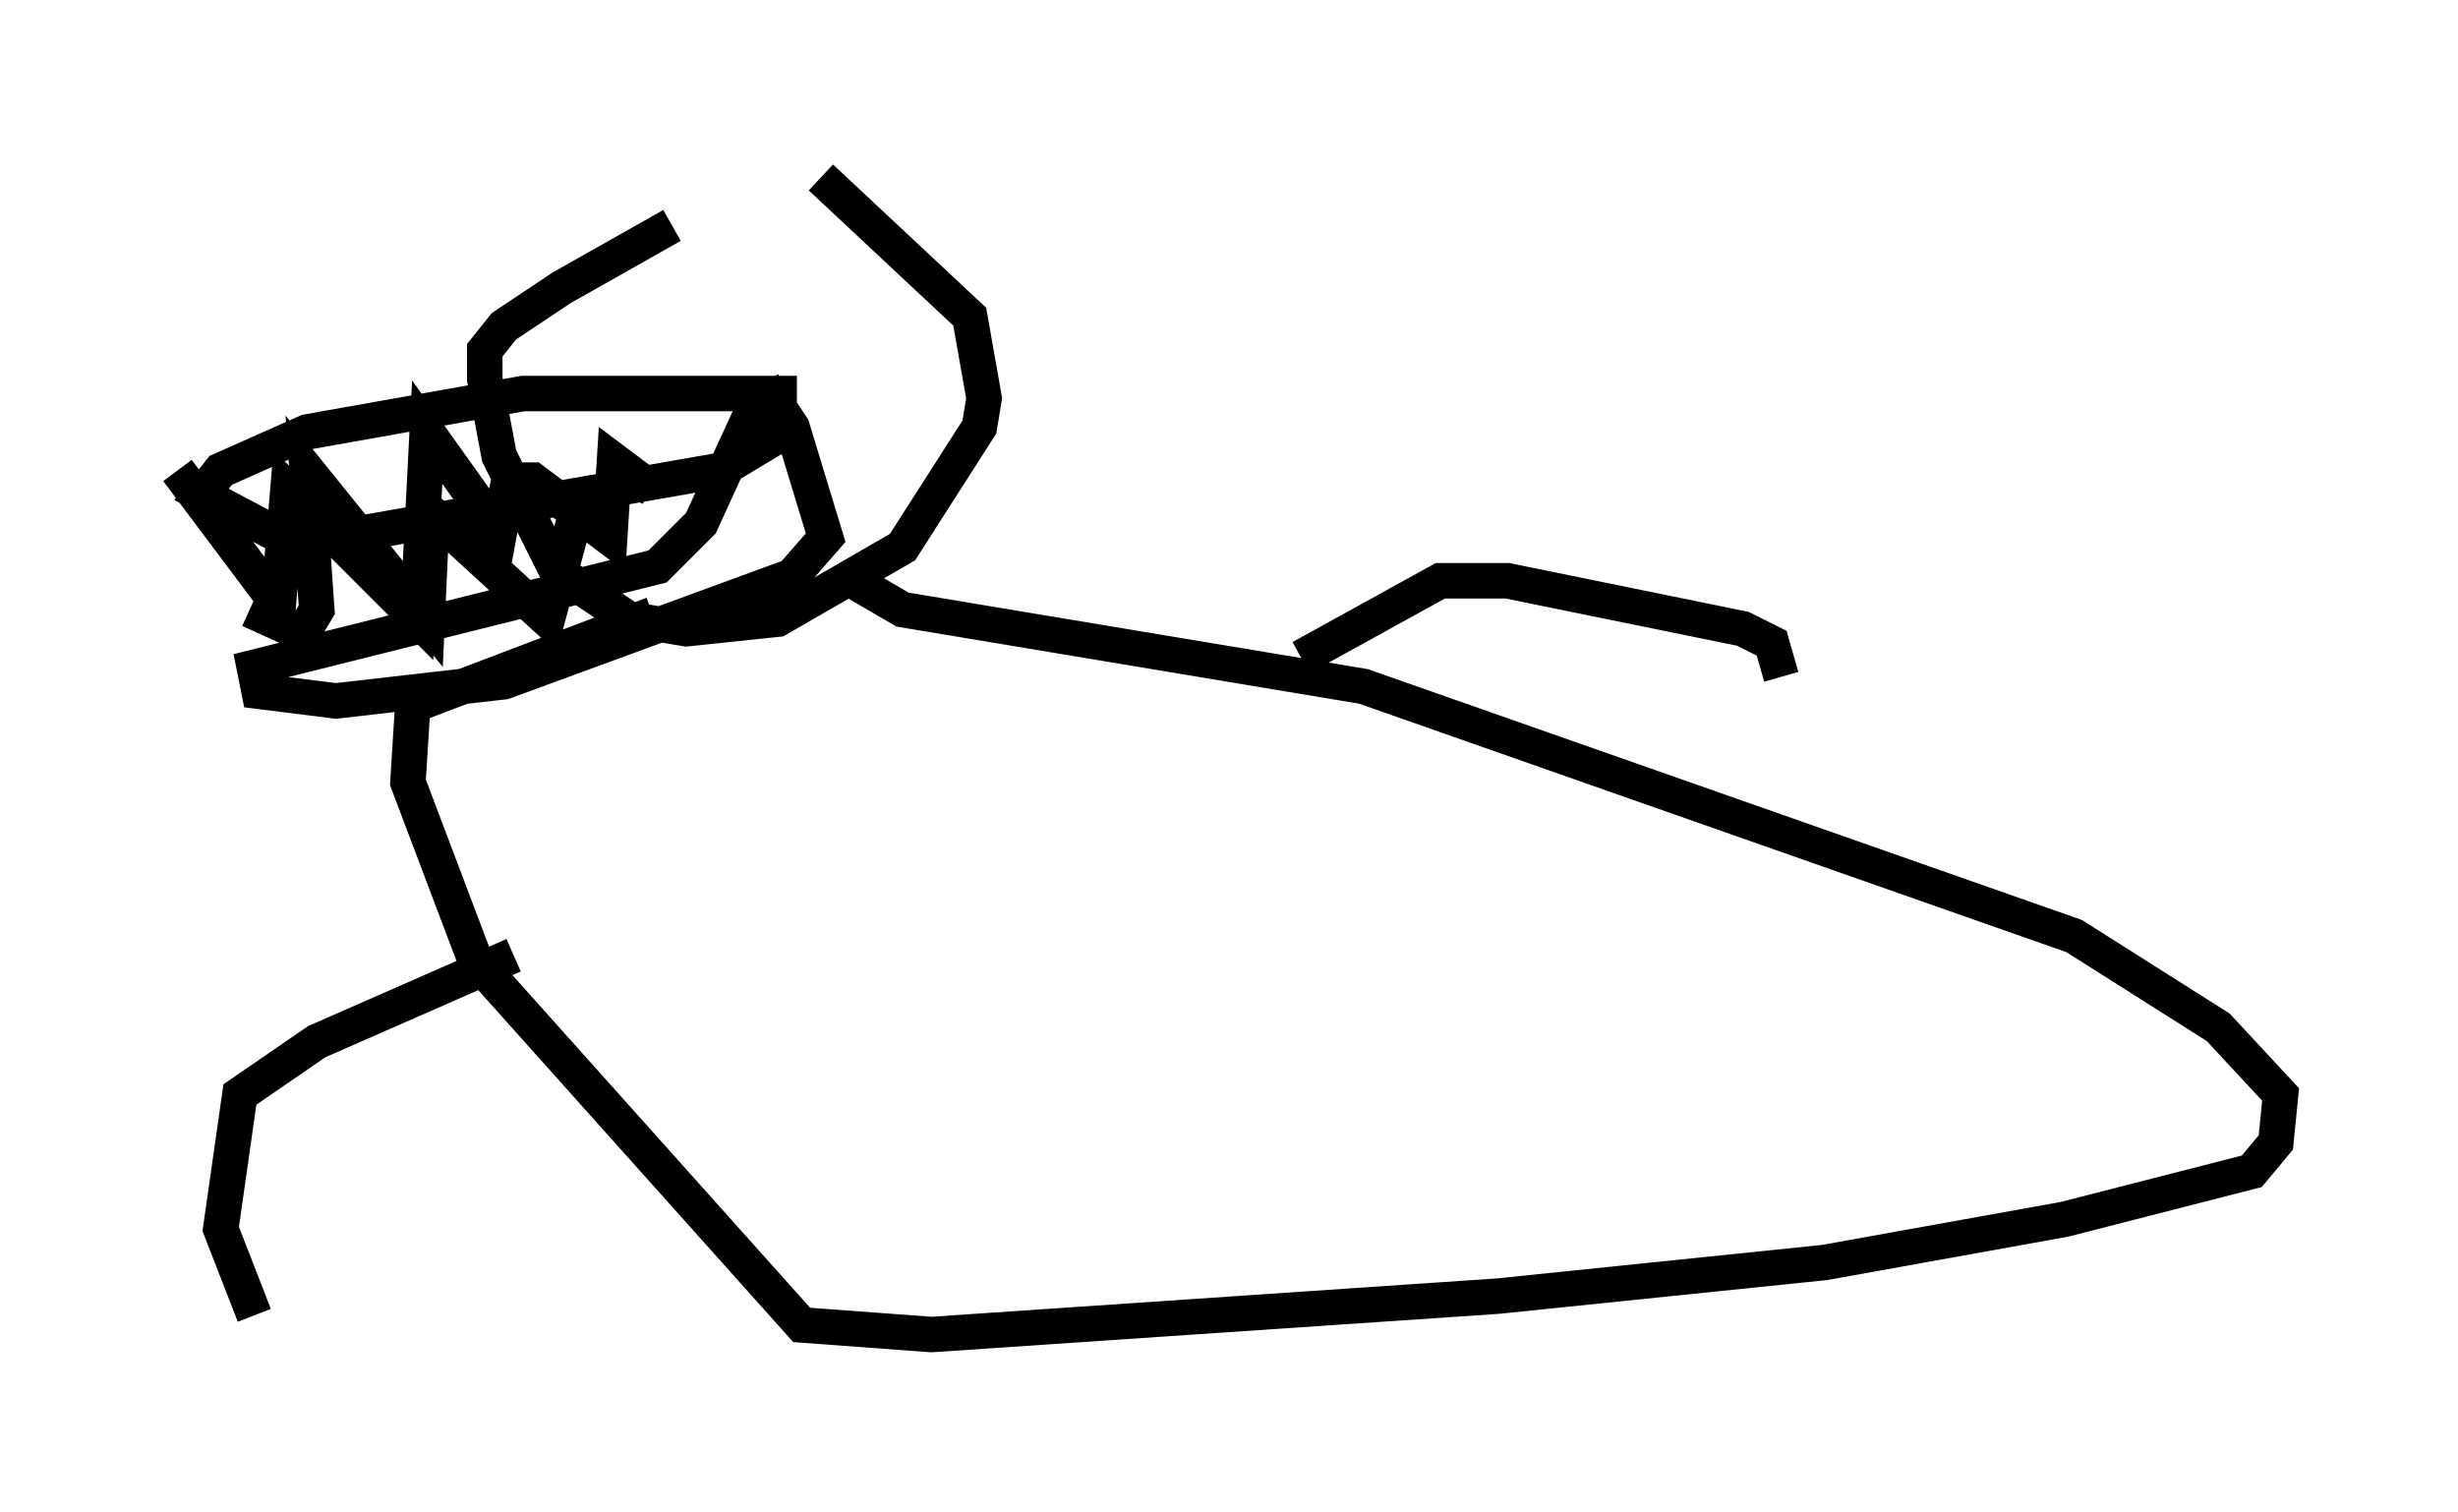 <?xml version="1.0" encoding="utf-8" ?>
<svg baseProfile="full" height="42.611" version="1.1" width="69.269" xmlns="http://www.w3.org/2000/svg" xmlns:ev="http://www.w3.org/2001/xml-events" xmlns:xlink="http://www.w3.org/1999/xlink"><defs /><rect fill="white" height="42.611" width="69.269" x="0" y="0" /><path d="M21.644, 5.406 m-2.706, 0.947 l-3.112, 1.759 -1.624, 1.083 l-0.541, 0.677 0.0, 0.812 l0.406, 2.165 1.624, 3.248 l2.03, 1.353 1.624, 0.271 l2.571, -0.271 3.518, -2.03 l2.165, -3.383 0.135, -0.812 l-0.406, -2.3 -4.195, -3.924 m-4.736, 12.314 l-6.766, 2.571 -0.135, 2.165 l1.894, 5.007 9.202, 10.284 l3.654, 0.271 15.967, -1.083 l9.202, -0.947 6.766, -1.218 l5.277, -1.353 0.677, -0.812 l0.135, -1.353 -1.759, -1.894 l-4.059, -2.571 -20.027, -7.036 l-12.99, -2.165 -1.624, -0.947 m12.855, 2.3 l3.924, -2.165 1.894, 0.0 l6.631, 1.353 0.812, 0.406 l0.271, 0.947 m-35.724, 7.848 l-5.548, 2.436 -2.165, 1.488 l-0.541, 3.789 0.947, 2.436 m15.291, -25.981 l-7.713, 0.0 -6.089, 1.083 l-2.436, 1.083 -0.541, 0.677 l2.3, 1.218 1.488, 0.0 l10.825, -1.894 1.353, -0.812 l-0.406, -0.947 m0.0, 0.0 l-1.488, 3.248 -1.218, 1.218 l-11.367, 2.842 0.135, 0.677 l2.165, 0.271 4.736, -0.541 l8.119, -2.977 0.947, -1.083 l-0.947, -3.112 -0.812, -1.218 m-1.624, -2.3 l0.0, 0.0 m0.677, -0.135 l0.0, 0.0 m-15.561, 4.871 l2.842, 3.789 0.271, -3.248 l3.654, 3.654 0.271, -5.277 l2.03, 2.842 0.271, -1.488 l0.677, 0.0 2.165, 1.624 l0.135, -2.165 1.083, 0.812 m-11.367, 3.383 l1.488, 0.677 0.406, -0.677 l-0.271, -3.924 3.383, 4.195 l0.135, -2.977 3.248, 2.977 l0.812, -2.977 0.271, 0.271 m3.383, -6.36 " fill="none" stroke="black" stroke-width="1" /></svg>
